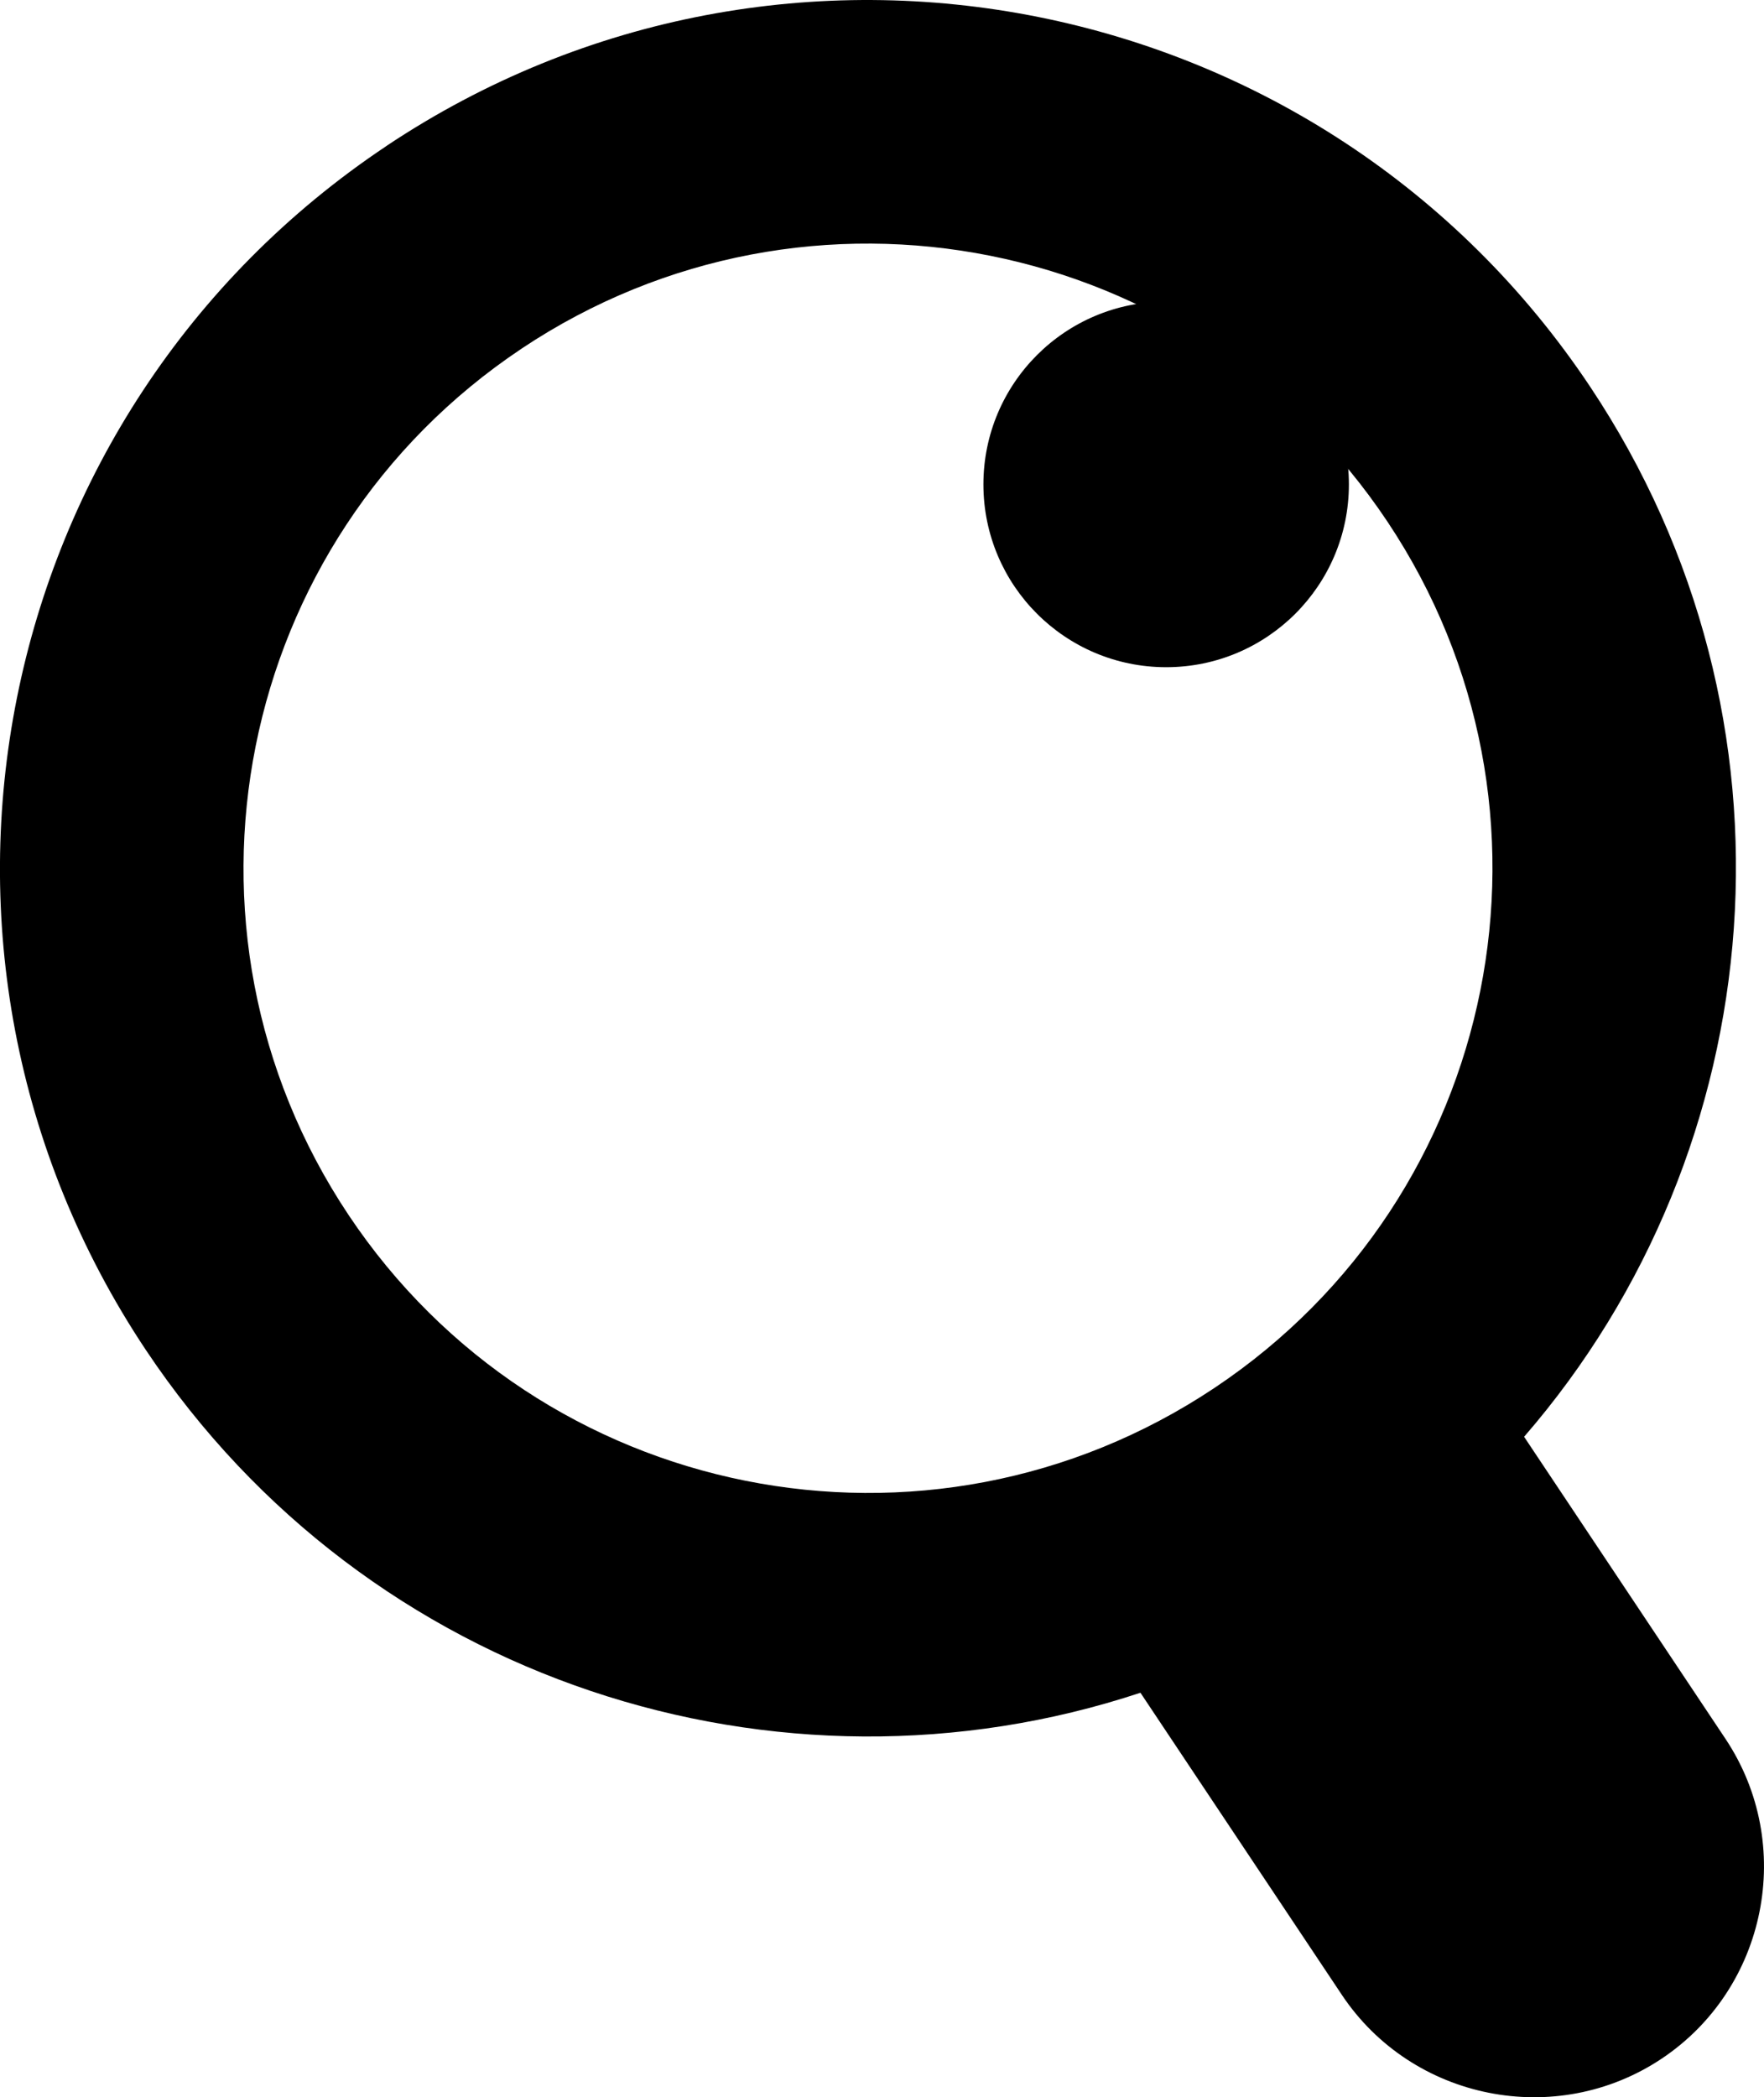 <?xml version="1.0" encoding="UTF-8"?>
<svg id="Layer_1" data-name="Layer 1" xmlns="http://www.w3.org/2000/svg" viewBox="0 0 194.12 230.72">
  <defs>
    <style>
      .cls-1 {
        fill: currentColor;
        fill-rule: evenodd;
        stroke-width: 0px;
      }
    </style>
  </defs>
  <path class="cls-1" d="m57.4,38.35c31.57-21.05,74.23-12.53,95.29,19.05,21.05,31.57,12.53,74.23-19.05,95.29-31.57,21.05-74.23,12.53-95.29-19.04-21.05-31.57-12.53-74.23,19.04-95.29m-14.87-22.3C86.42-13.21,145.72-1.35,174.98,42.53c24.39,36.58,20.21,83.85-7.26,115.53l22.16,33.23c7.74,11.61,4.58,27.45-7.03,35.19-11.61,7.74-27.45,4.58-35.19-7.03l-22.16-33.23c-39.8,13.18-85.06-1.14-109.45-37.71C-13.21,104.62-1.36,45.32,42.53,16.06Z"/>
  <path class="cls-1" d="m128.33,33.18c11.11,0,20.11,9,20.11,20.11s-9,20.11-20.11,20.11-20.11-9-20.11-20.11,9-20.11,20.11-20.11"/>
</svg>